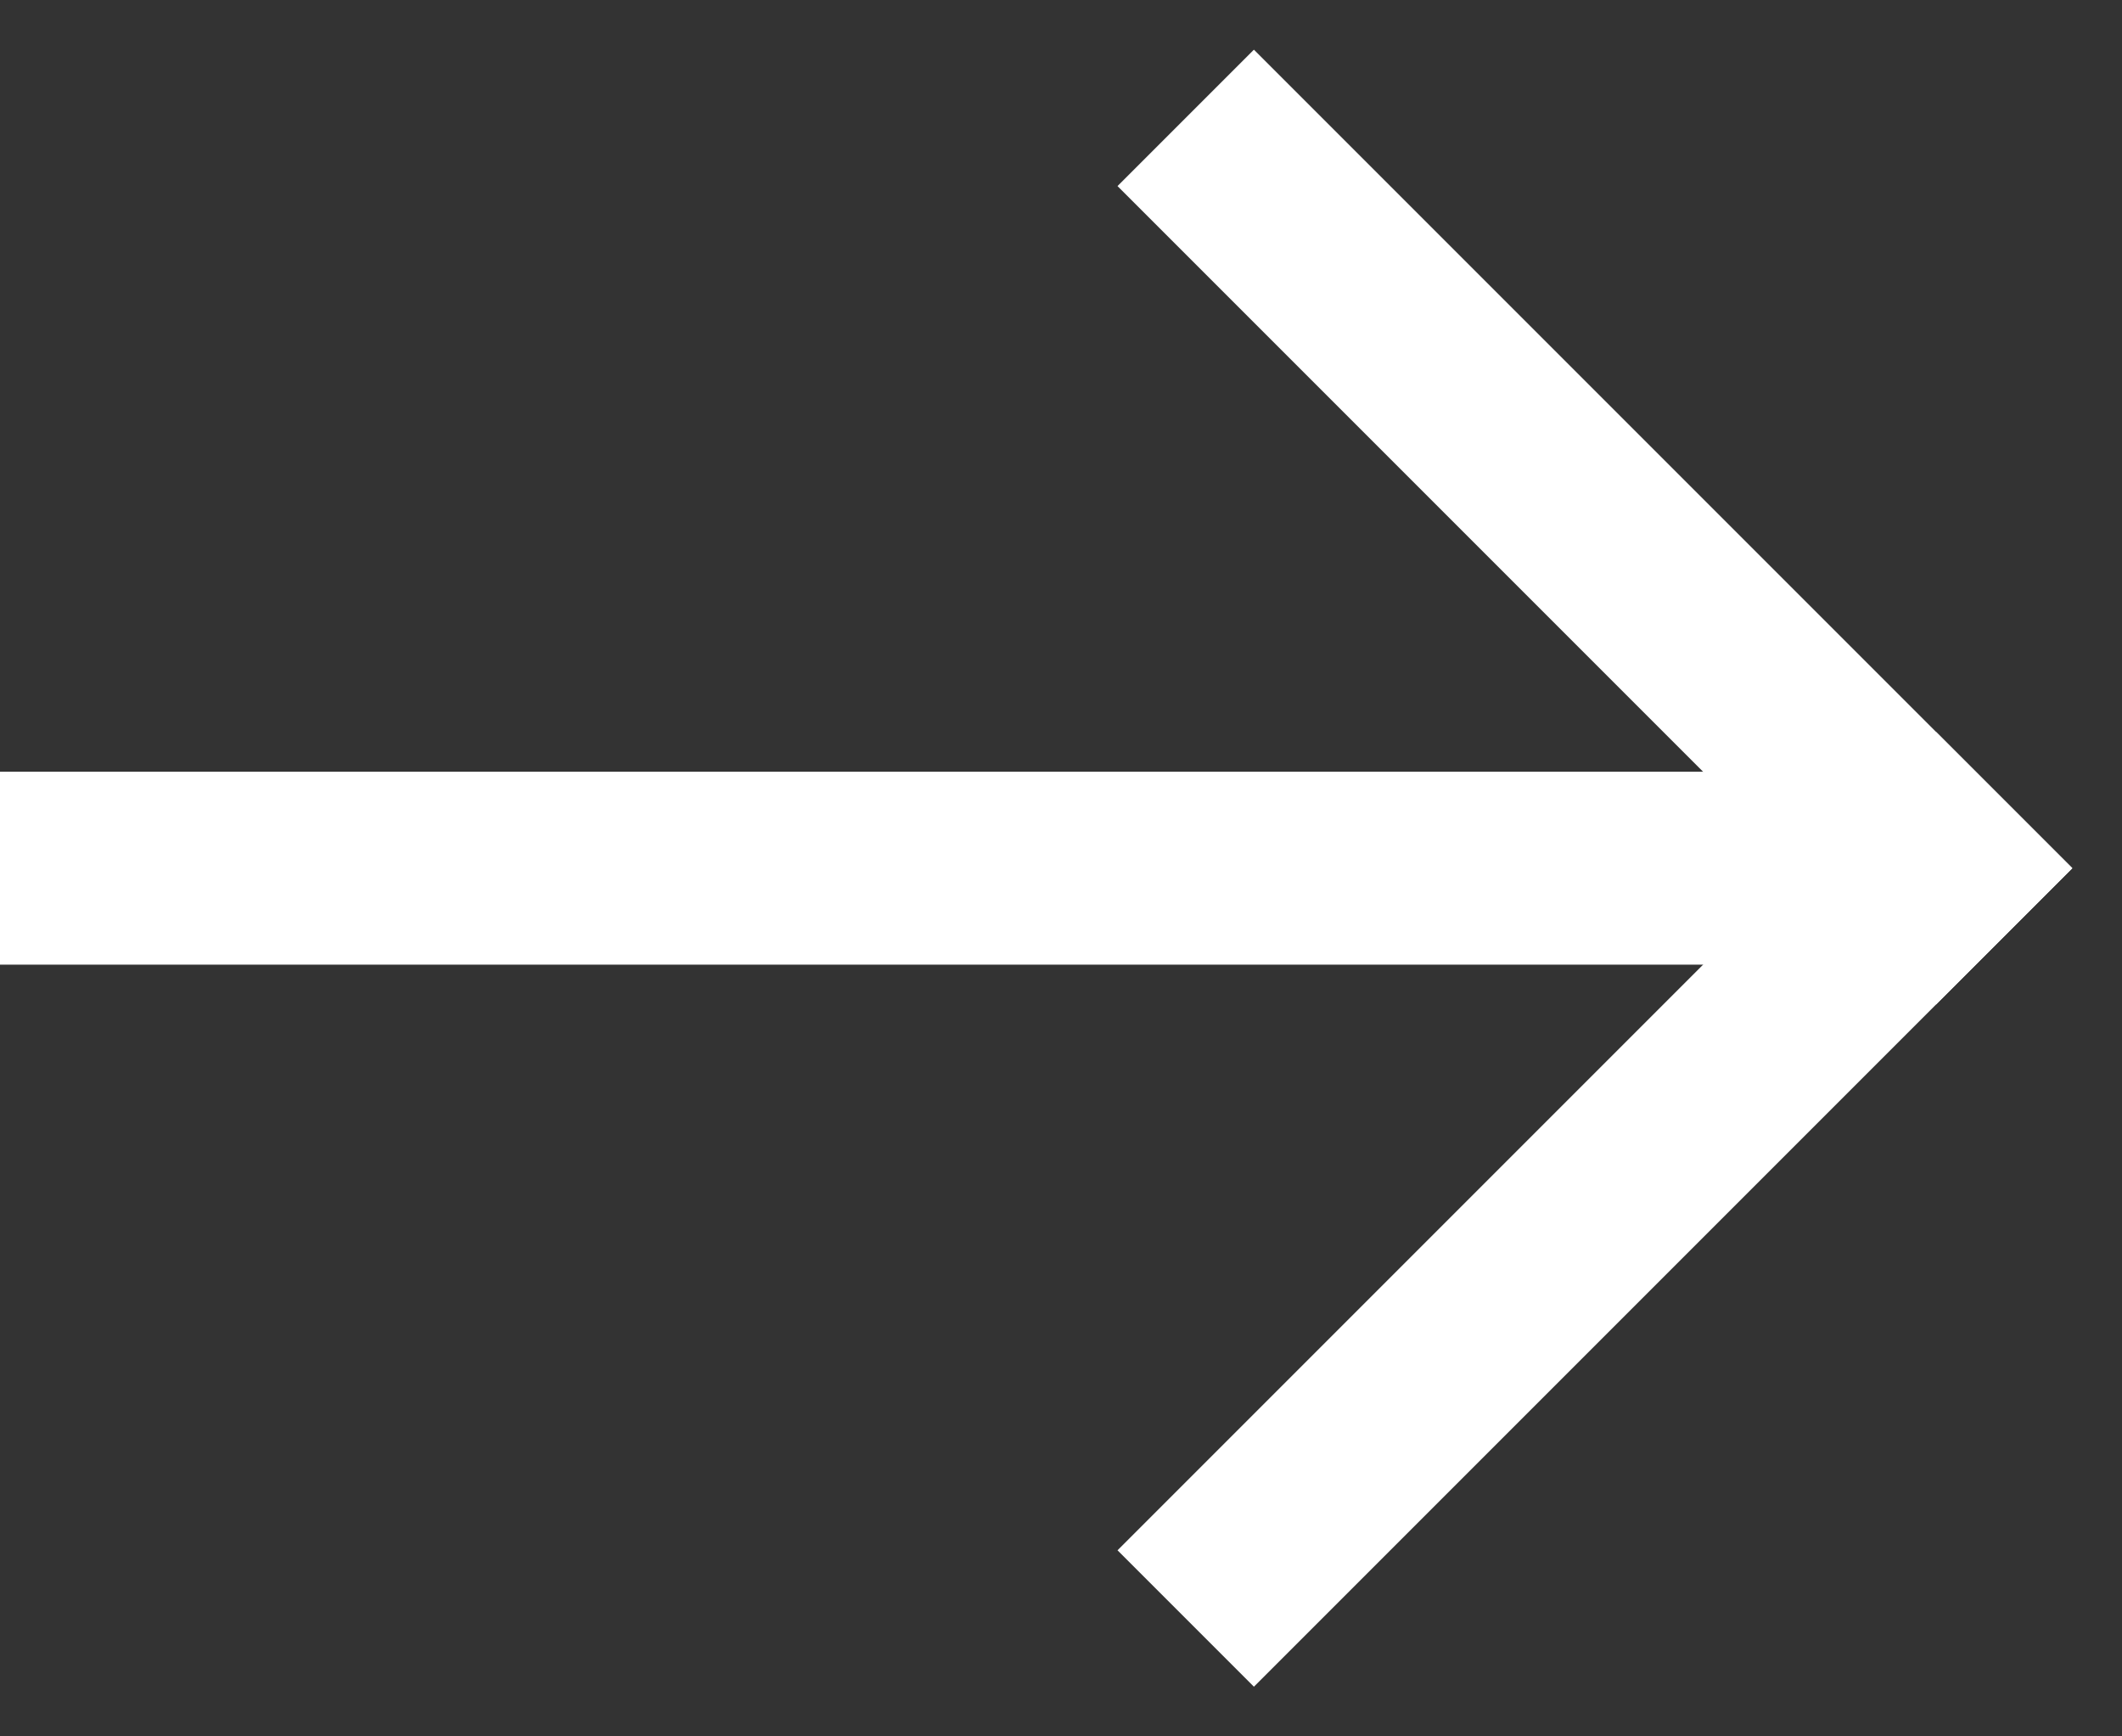 <svg width="22" height="18" xmlns="http://www.w3.org/2000/svg"><rect width="100%" height="100%" fill="#333333" stroke="none"/><g fill="#FFF" fill-rule="evenodd"><path d="M0 8h20v2H0z"/><path d="M21.485 9L13 17.485l-1.414-1.414 8.485-8.485z"/><path d="M21.485 9l-1.414 1.414-8.485-8.485L13 .515z"/></g></svg>